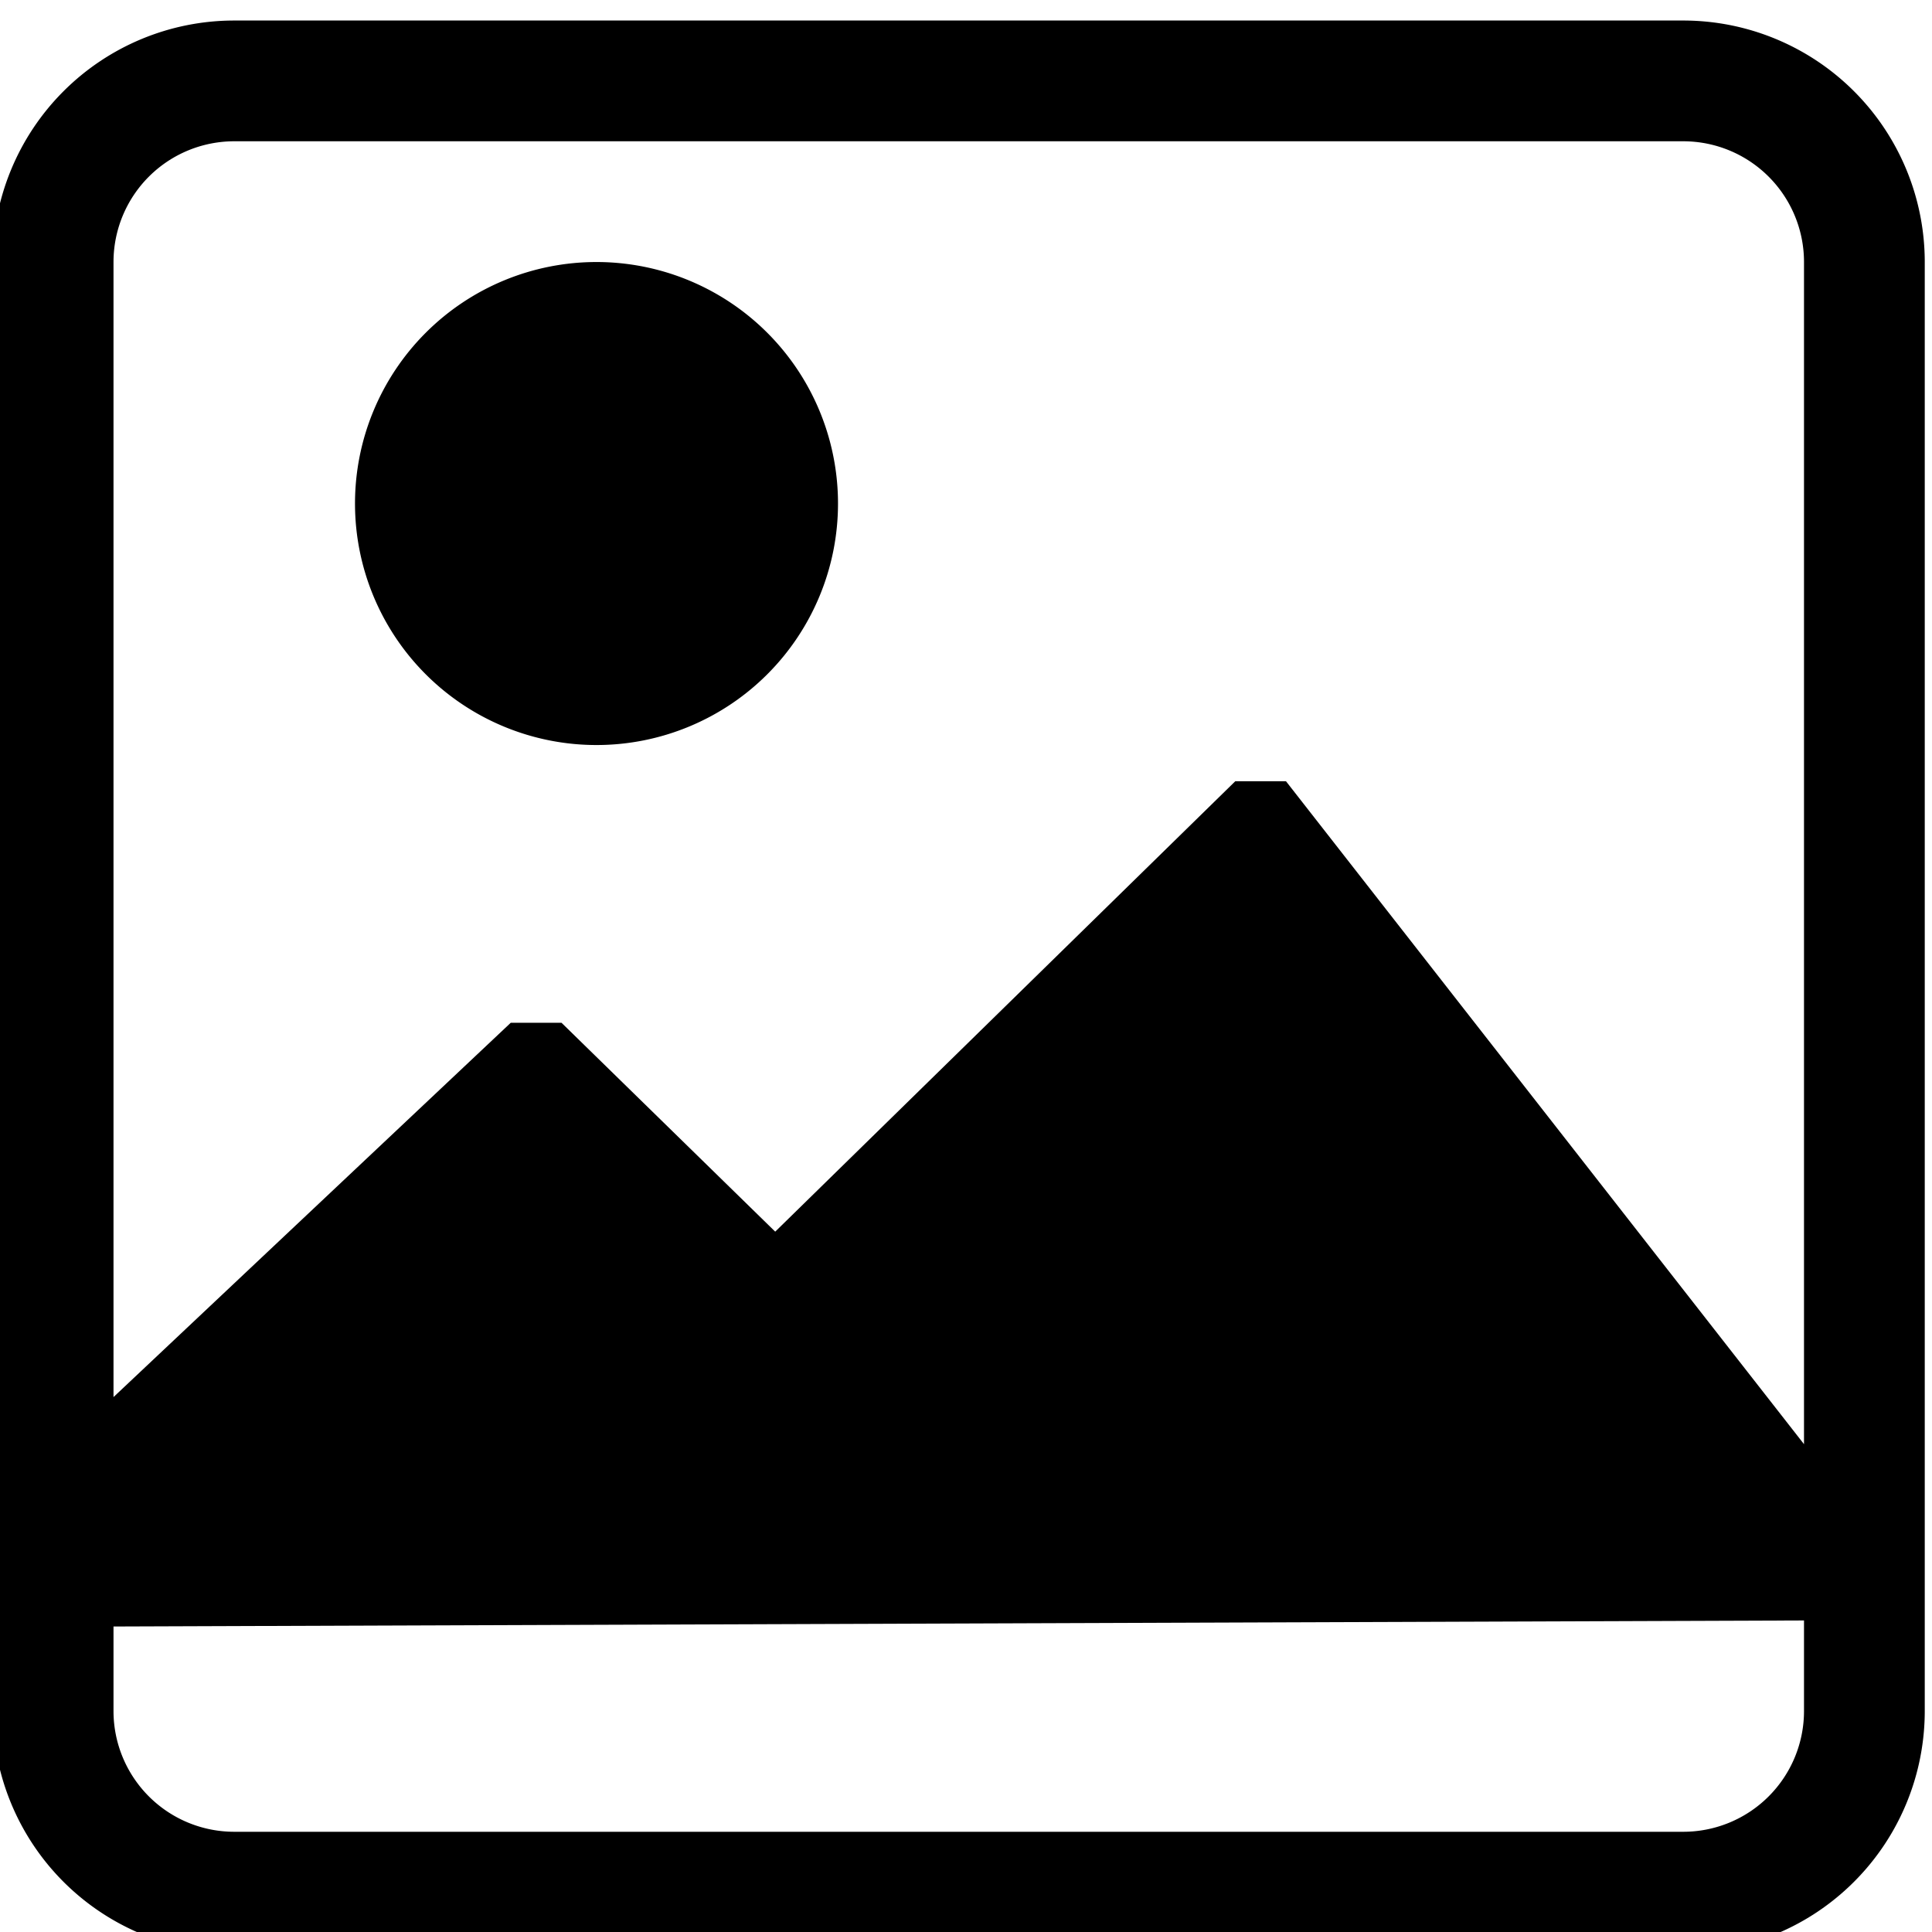 <svg xmlns="http://www.w3.org/2000/svg" viewBox="0 0 16 16">
    <g id="image">
        <path id="--i02" class="--i02" d="M13.94.17h-12a2,2,0,0,0-2,2v12a2,2,0,0,0,2,2h12a2,2,0,0,0,2-2v-12A2,2,0,0,0,13.94.17Zm1,13.25v.75a1,1,0,0,1-1,1h-12a1,1,0,0,1-1-1v-12a1,1,0,0,1,1-1h12a1,1,0,0,1,1,1Zm-8-9.25a2,2,0,1,1-2-2A2,2,0,0,1,6.94,4.17Zm8,7.79v1.46l-14,.05v-1.9l3.29-3.1h.42L6.42,10.2l3.81-3.73h.42Z"/>
    </g>
</svg>
